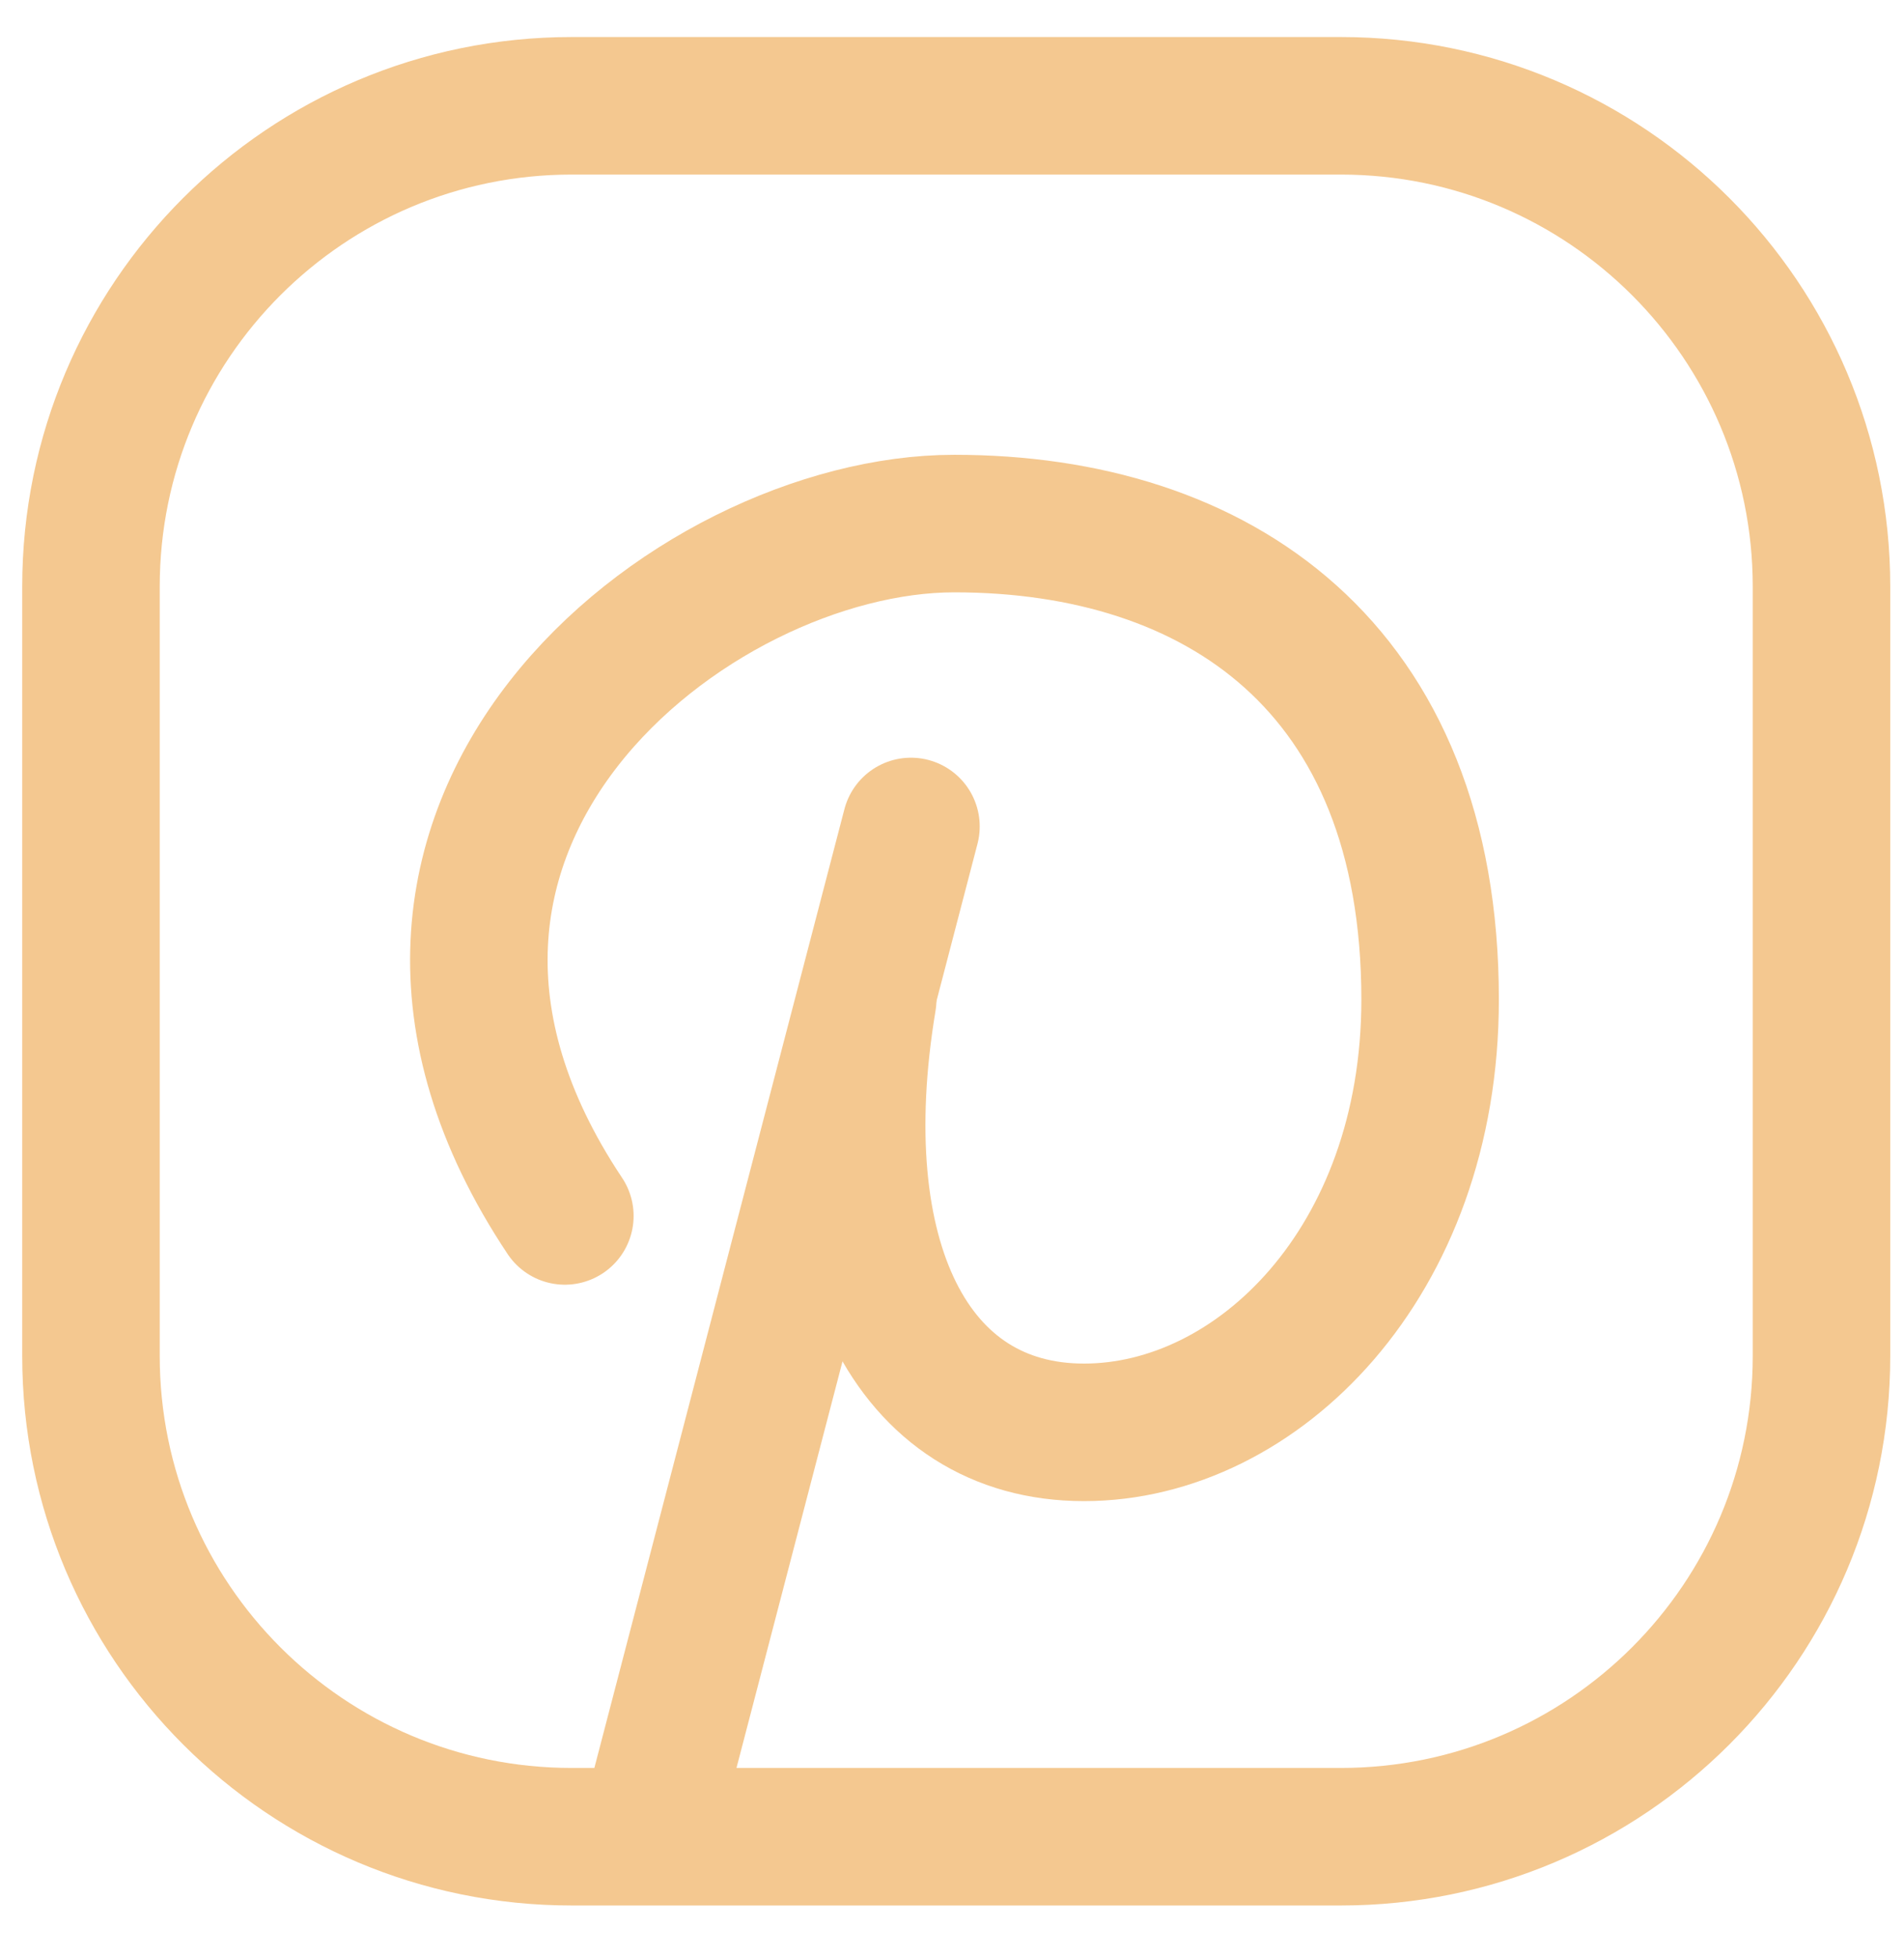 <svg width="36" height="37" viewBox="0 0 36 37" fill="none" xmlns="http://www.w3.org/2000/svg">
<path d="M34.44 11.089V25.631C34.44 30.651 30.371 34.72 25.351 34.72H10.809C5.789 34.72 1.72 30.651 1.72 25.631V11.089C1.72 6.069 5.789 2 10.809 2H25.351C30.371 2 34.44 6.069 34.44 11.089Z" stroke="#F4C890" stroke-width="2.6" stroke-linecap="round" stroke-linejoin="round"/>
<path d="M10.68 22.985C5.772 15.623 13.073 9.897 18.042 9.897C23.012 9.897 27.04 12.603 27.04 18.895C27.04 23.865 23.768 27.076 20.496 27.076C17.224 27.076 15.588 23.803 16.406 18.895" stroke="#F4C890" stroke-width="2.6" stroke-linecap="round" stroke-linejoin="round"/>
<path d="M17.224 15.623L12.316 34.438" stroke="#F4C890" stroke-width="2.6" stroke-linecap="round" stroke-linejoin="round"/>
</svg>
